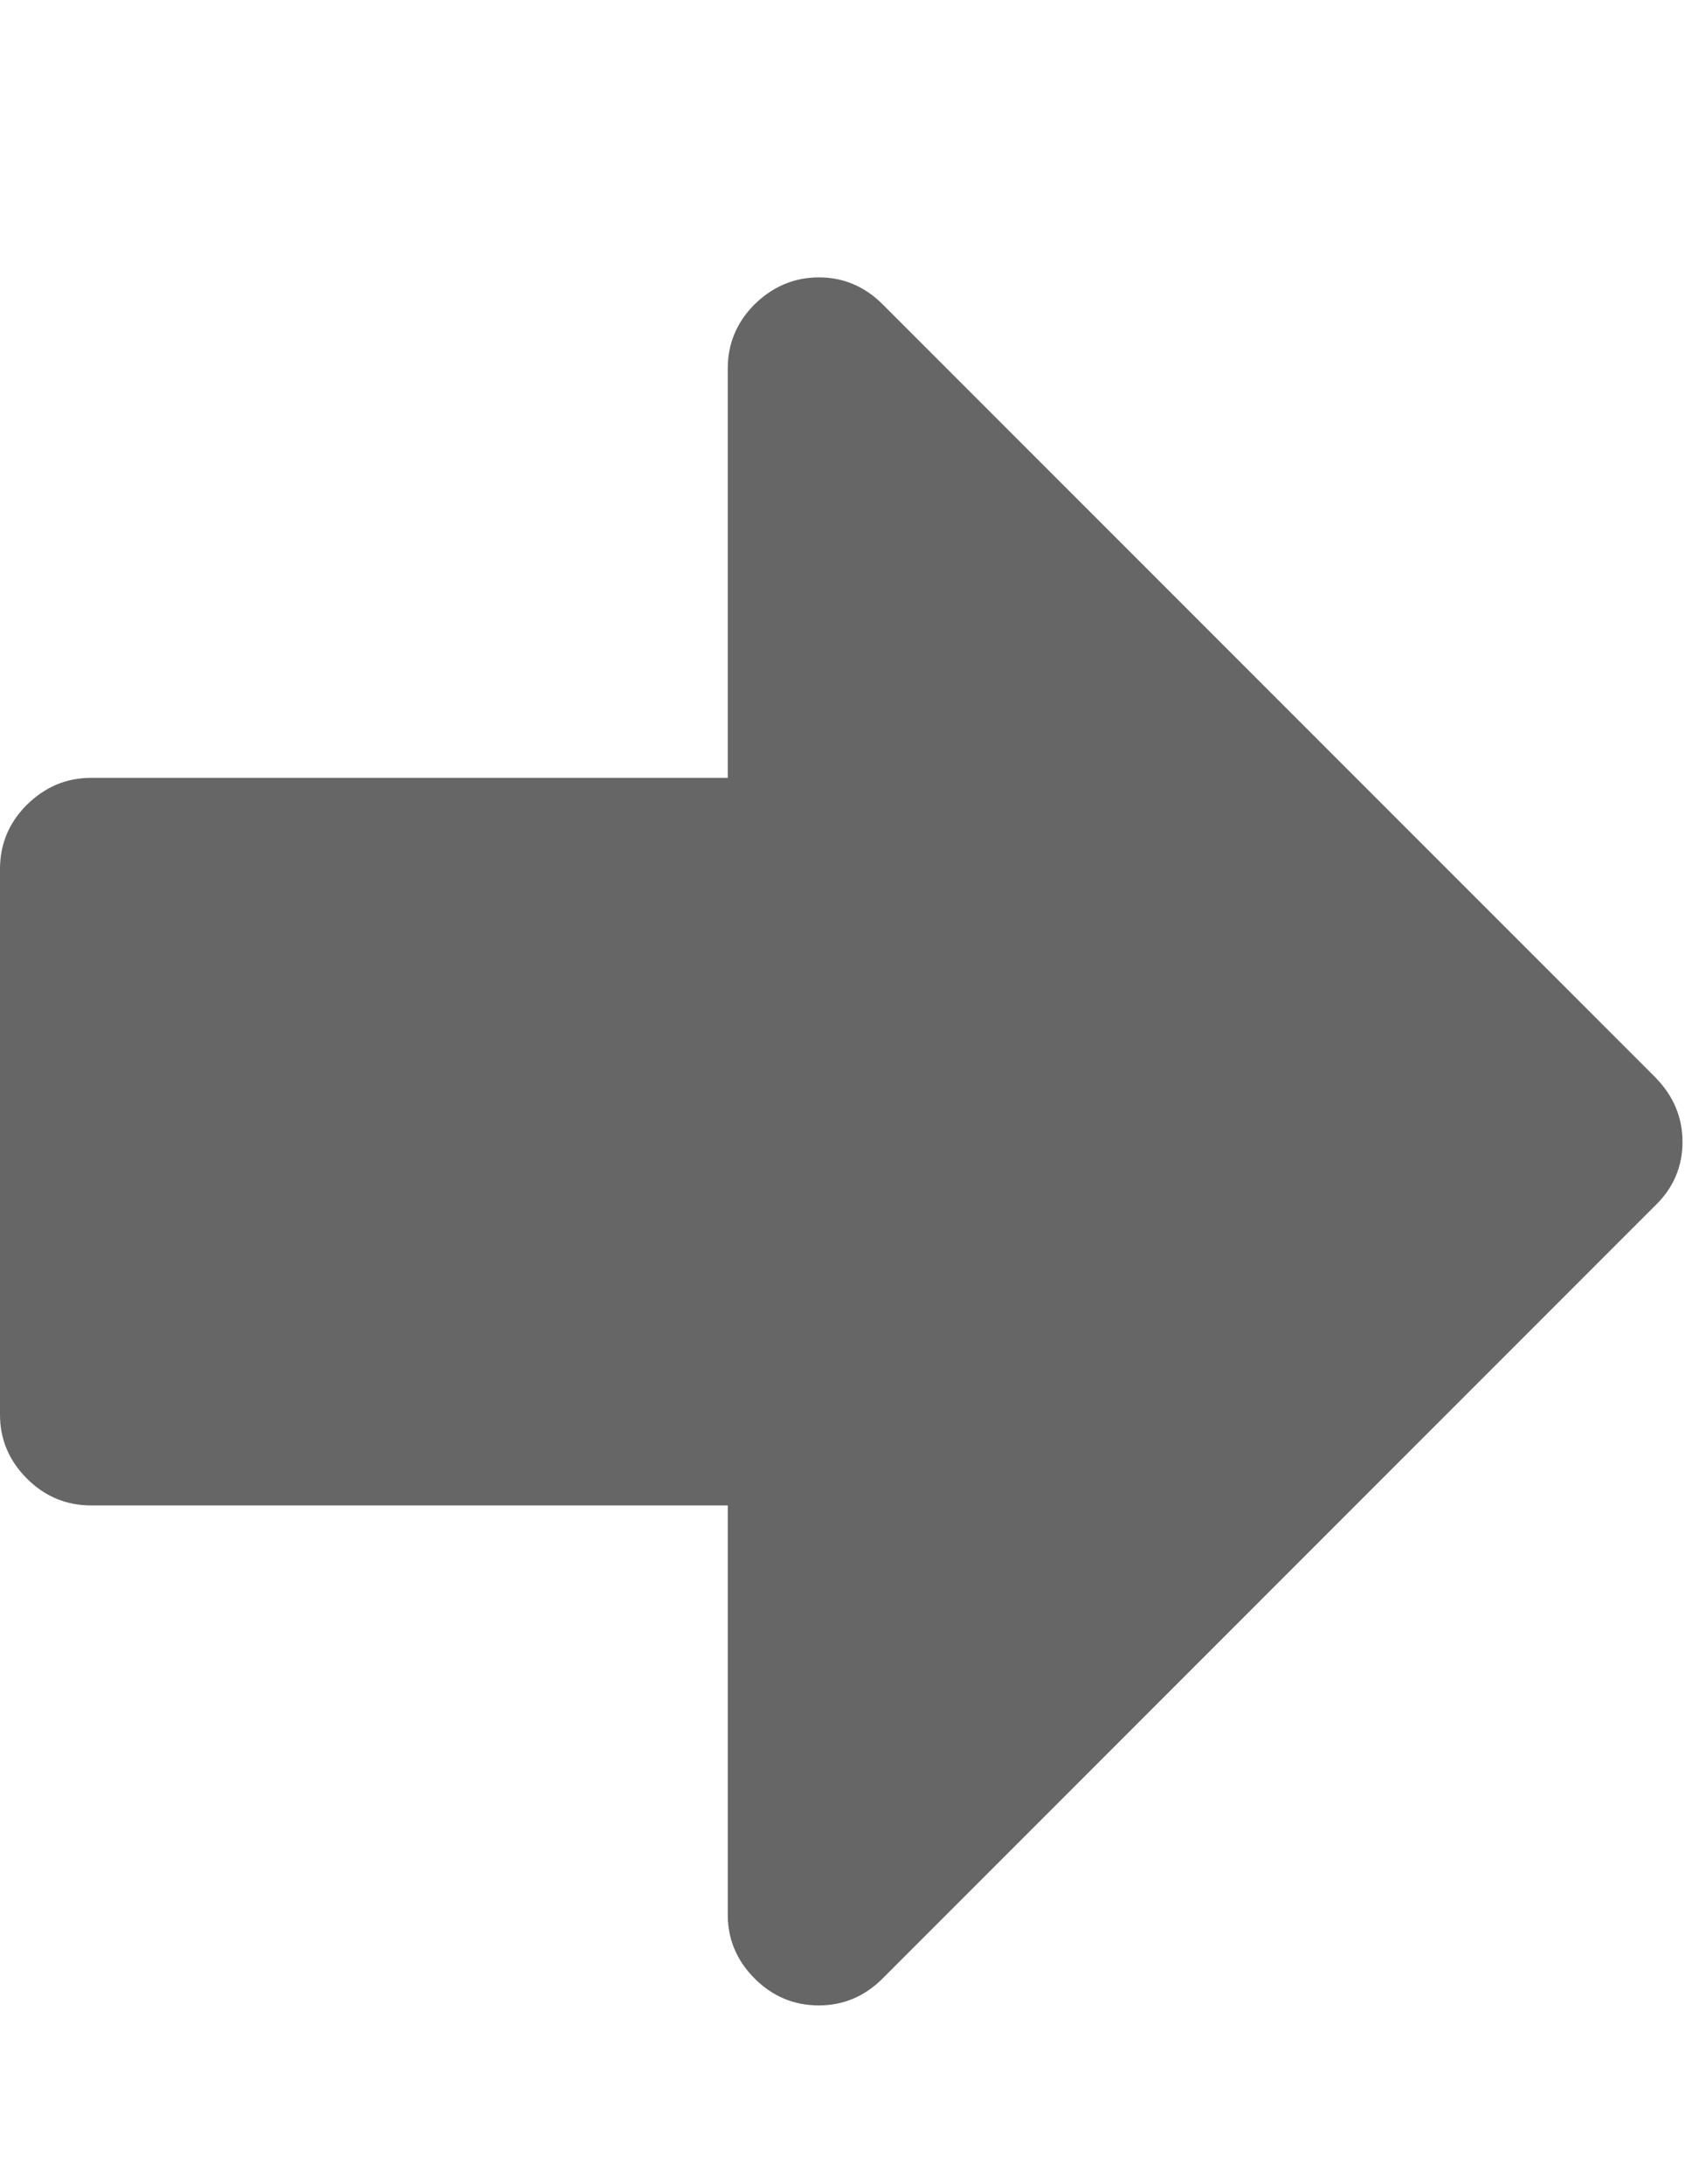 <?xml version="1.0" encoding="utf-8"?>
<!-- Generator: Adobe Illustrator 22.0.1, SVG Export Plug-In . SVG Version: 6.00 Build 0)  -->
<svg version="1.1" id="Capa_1" xmlns="http://www.w3.org/2000/svg" xmlns:xlink="http://www.w3.org/1999/xlink" x="0px" y="0px"
	 viewBox="0 0 338.5 438.5" style="enable-background:new 0 0 338.5 438.5;" xml:space="preserve">
<style type="text/css">
	.st0{fill:#666666;}
</style>
<g>
	<g>
		<path class="st0" d="M338,229.3c0-4.9-1.8-9.2-5.4-12.9L177.3,61.1c-3.6-3.6-7.9-5.4-12.8-5.4s-9.2,1.8-12.9,5.4
			c-3.6,3.6-5.4,7.9-5.4,12.9v82.2H18.3c-5,0-9.2,1.8-12.9,5.4c-3.6,3.6-5.4,7.9-5.4,12.9v109.6c0,4.9,1.8,9.2,5.4,12.8
			c3.6,3.6,7.9,5.4,12.9,5.4h127.9v82.2c0,4.9,1.8,9.2,5.4,12.8c3.6,3.6,7.9,5.4,12.9,5.4c4.9,0,9.2-1.8,12.8-5.4L332.6,242
			C336.2,238.5,338,234.2,338,229.3z"/>
	</g>
</g>
</svg>
